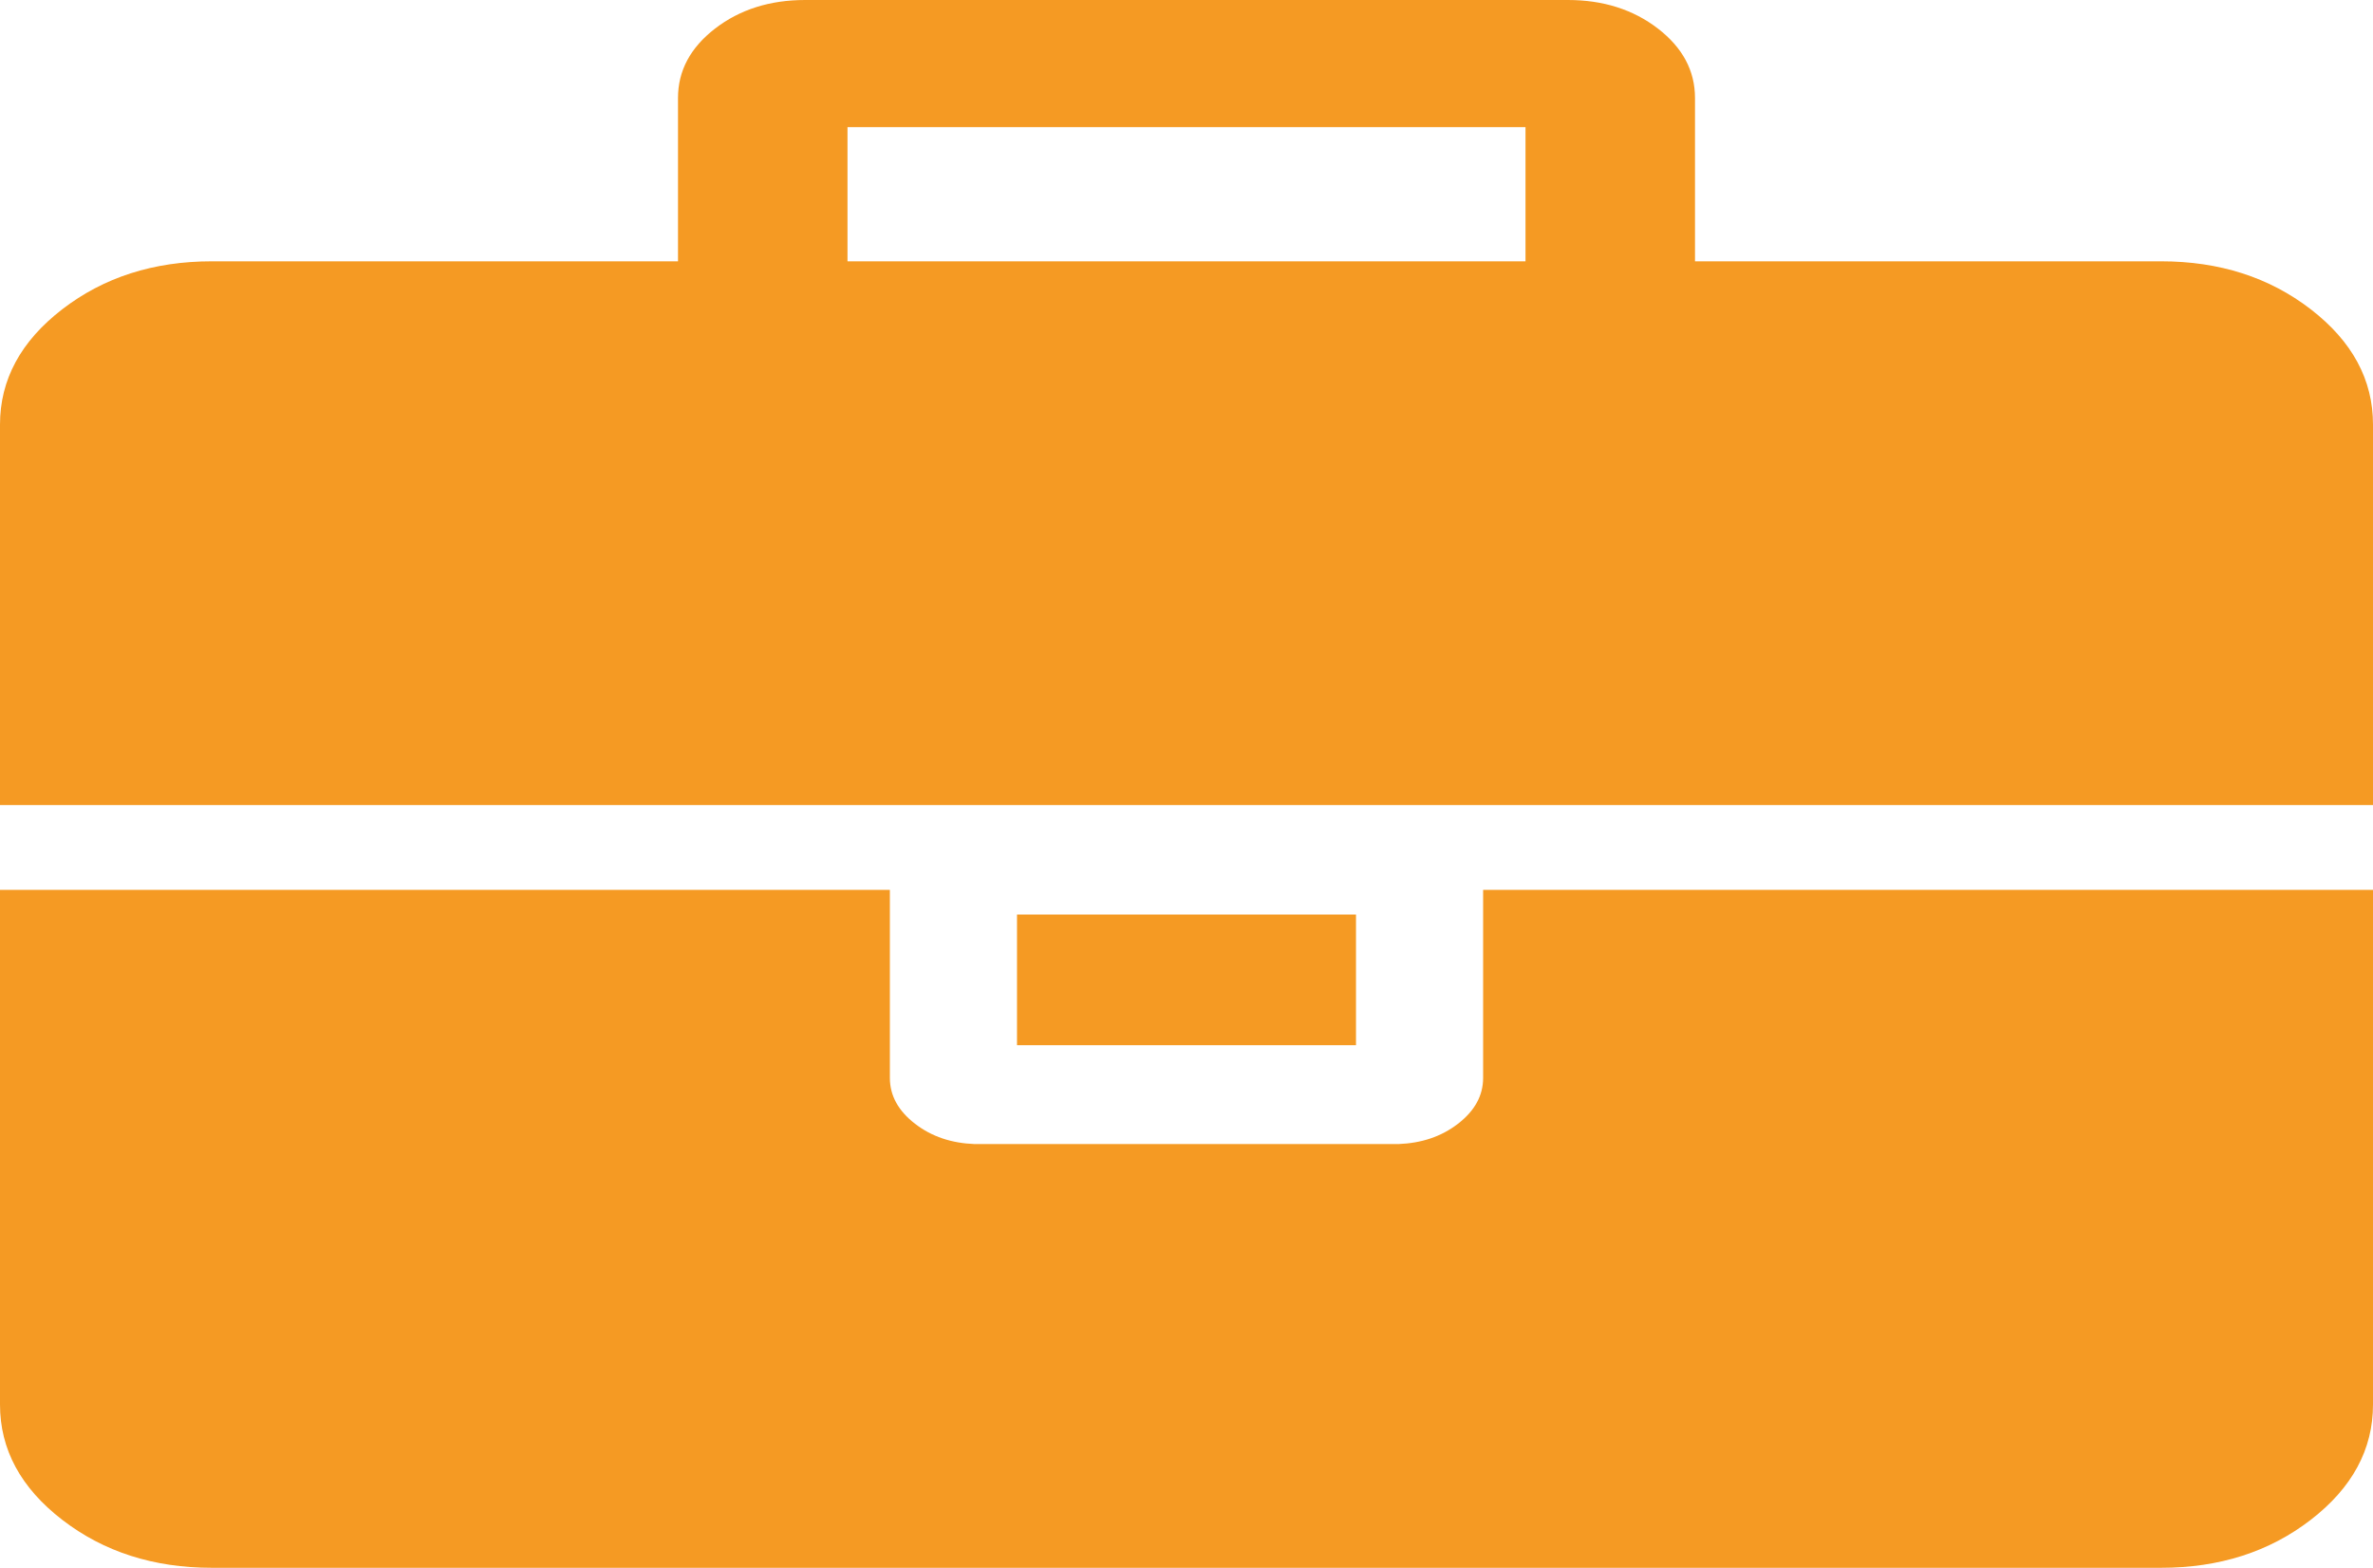 ﻿<?xml version="1.0" encoding="utf-8"?>
<svg version="1.1" xmlns:xlink="http://www.w3.org/1999/xlink" width="56px" height="37px" xmlns="http://www.w3.org/2000/svg">
  <g transform="matrix(1 0 0 1 -274 -231 )">
    <path d="M 20 3  L 20 6.167  L 36 6.167  L 36 3  L 20 3  Z M 35 21  L 56 21  L 56 33.146  C 56 34.206  55.51 35.113  54.531 35.868  C 53.552 36.623  52.375 37  51 37  L 5 37  C 3.625 37  2.448 36.623  1.469 35.868  C 0.49 35.113  0 34.206  0 33.146  L 0 21  L 21 21  L 21 25.438  C 21 25.855  21.198 26.216  21.594 26.521  C 21.99 26.827  22.458 26.979  23 27  L 33 27  C 33.542 26.979  34.01 26.827  34.406 26.521  C 34.802 26.216  35 25.855  35 25.438  L 35 21  Z M 24 21.583  L 32 21.583  L 32 24.667  L 24 24.667  L 24 21.583  Z M 54.531 7.299  C 55.51 8.054  56 8.961  56 10.021  L 56 19  L 0 19  L 0 10.021  C 0 8.961  0.49 8.054  1.469 7.299  C 2.448 6.544  3.625 6.167  5 6.167  L 16 6.167  L 16 2.312  C 16 1.67  16.292 1.124  16.875 0.674  C 17.458 0.225  18.167 0  19 0  L 37 0  C 37.833 0  38.542 0.225  39.125 0.674  C 39.708 1.124  40 1.67  40 2.312  L 40 6.167  L 51 6.167  C 52.375 6.167  53.552 6.544  54.531 7.299  Z " fill-rule="nonzero" fill="#f59a23" stroke="none" transform="matrix(1 0 0 1 274 231 )" />
  </g>
</svg>